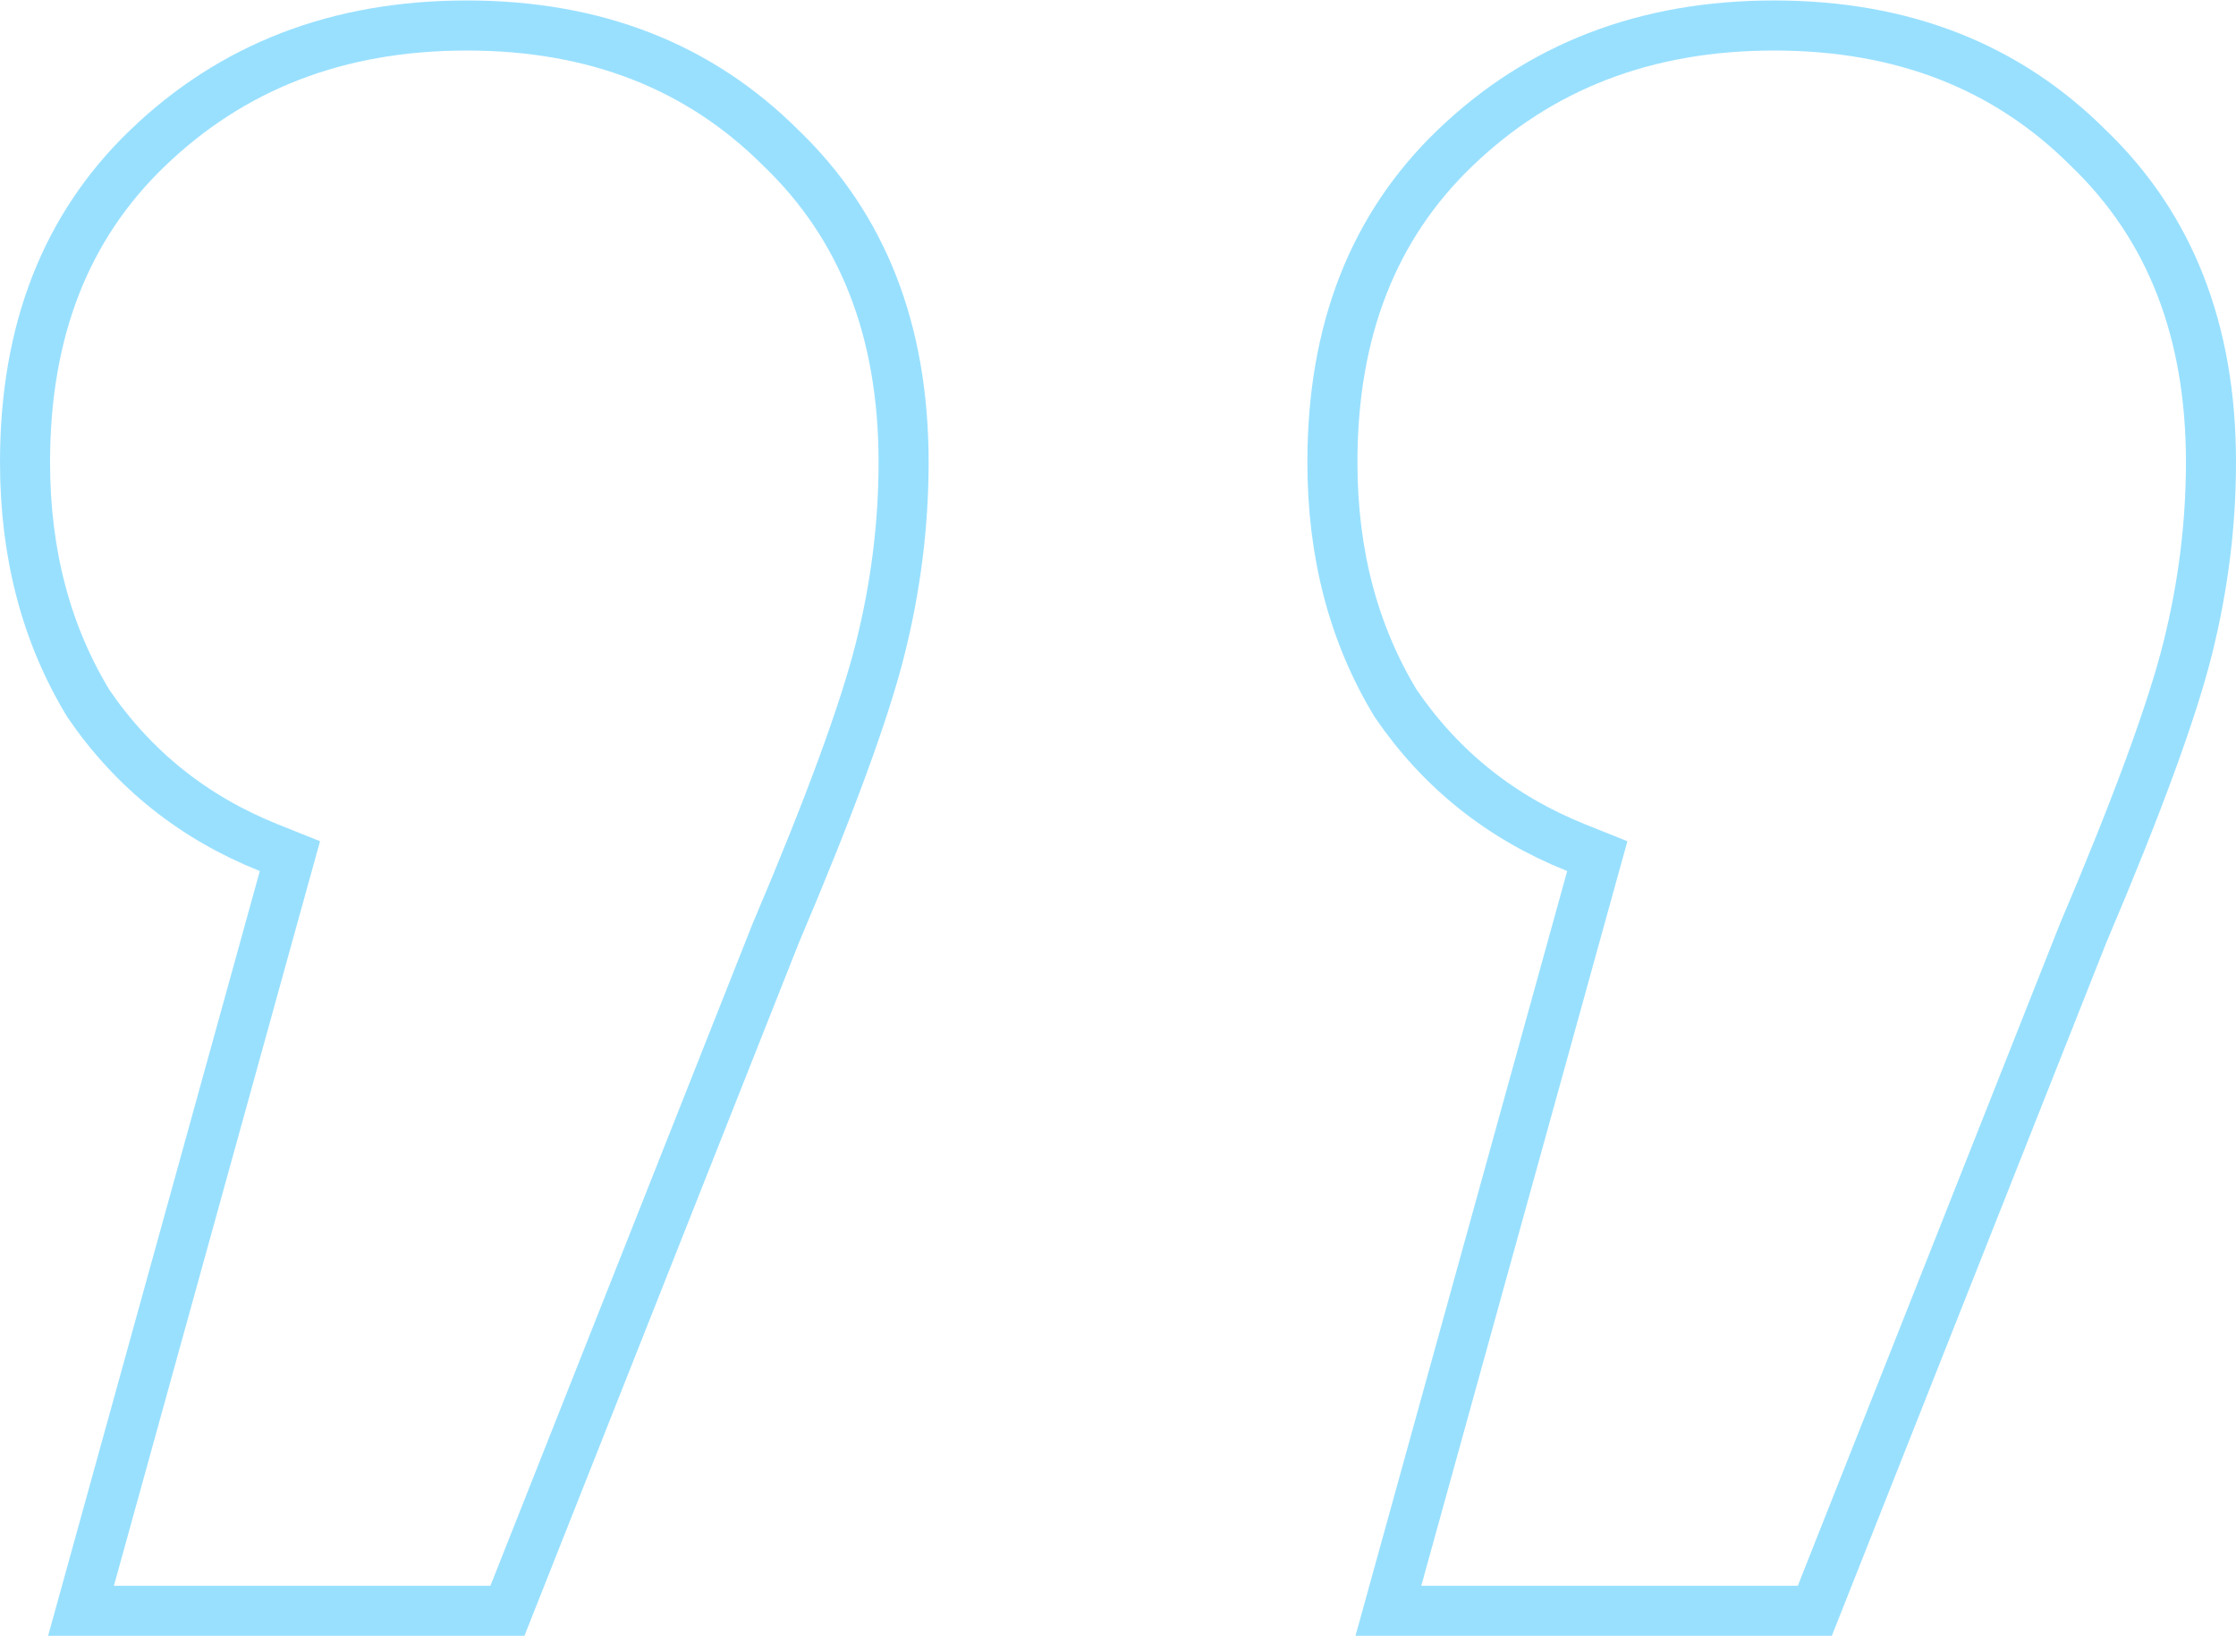 <svg width="134" height="99" viewBox="0 0 134 99" fill="none" xmlns="http://www.w3.org/2000/svg">
<path d="M46.805 8.872L46.815 8.882L46.825 8.891C51.678 13.562 54.151 19.779 54.151 27.699C54.151 31.416 53.686 35.137 52.754 38.864C51.823 42.587 49.748 48.261 46.485 55.935L46.478 55.953L46.471 55.97L30.41 96.528H4.855L17.016 52.599L17.375 51.305L16.128 50.806C11.607 48.999 8.009 46.124 5.298 42.162C2.779 38.011 1.5 33.206 1.5 27.699C1.5 19.779 3.973 13.562 8.826 8.891L8.826 8.891C13.906 3.995 20.25 1.528 27.97 1.528C35.689 1.528 41.926 3.994 46.805 8.872ZM125.154 8.872L125.164 8.882L125.174 8.891C130.027 13.562 132.5 19.779 132.5 27.699C132.5 31.416 132.035 35.137 131.103 38.864C130.172 42.587 128.097 48.261 124.834 55.935L124.827 55.953L124.82 55.97L108.76 96.528H83.204L95.365 52.599L95.724 51.305L94.477 50.806C89.957 48.999 86.358 46.124 83.647 42.162C81.128 38.011 79.849 33.206 79.849 27.699C79.849 19.779 82.322 13.562 87.175 8.891L87.175 8.891C92.255 3.995 98.599 1.528 106.319 1.528C114.038 1.528 120.275 3.994 125.154 8.872Z" stroke="#99E0FF" stroke-width="3"/>
</svg>
